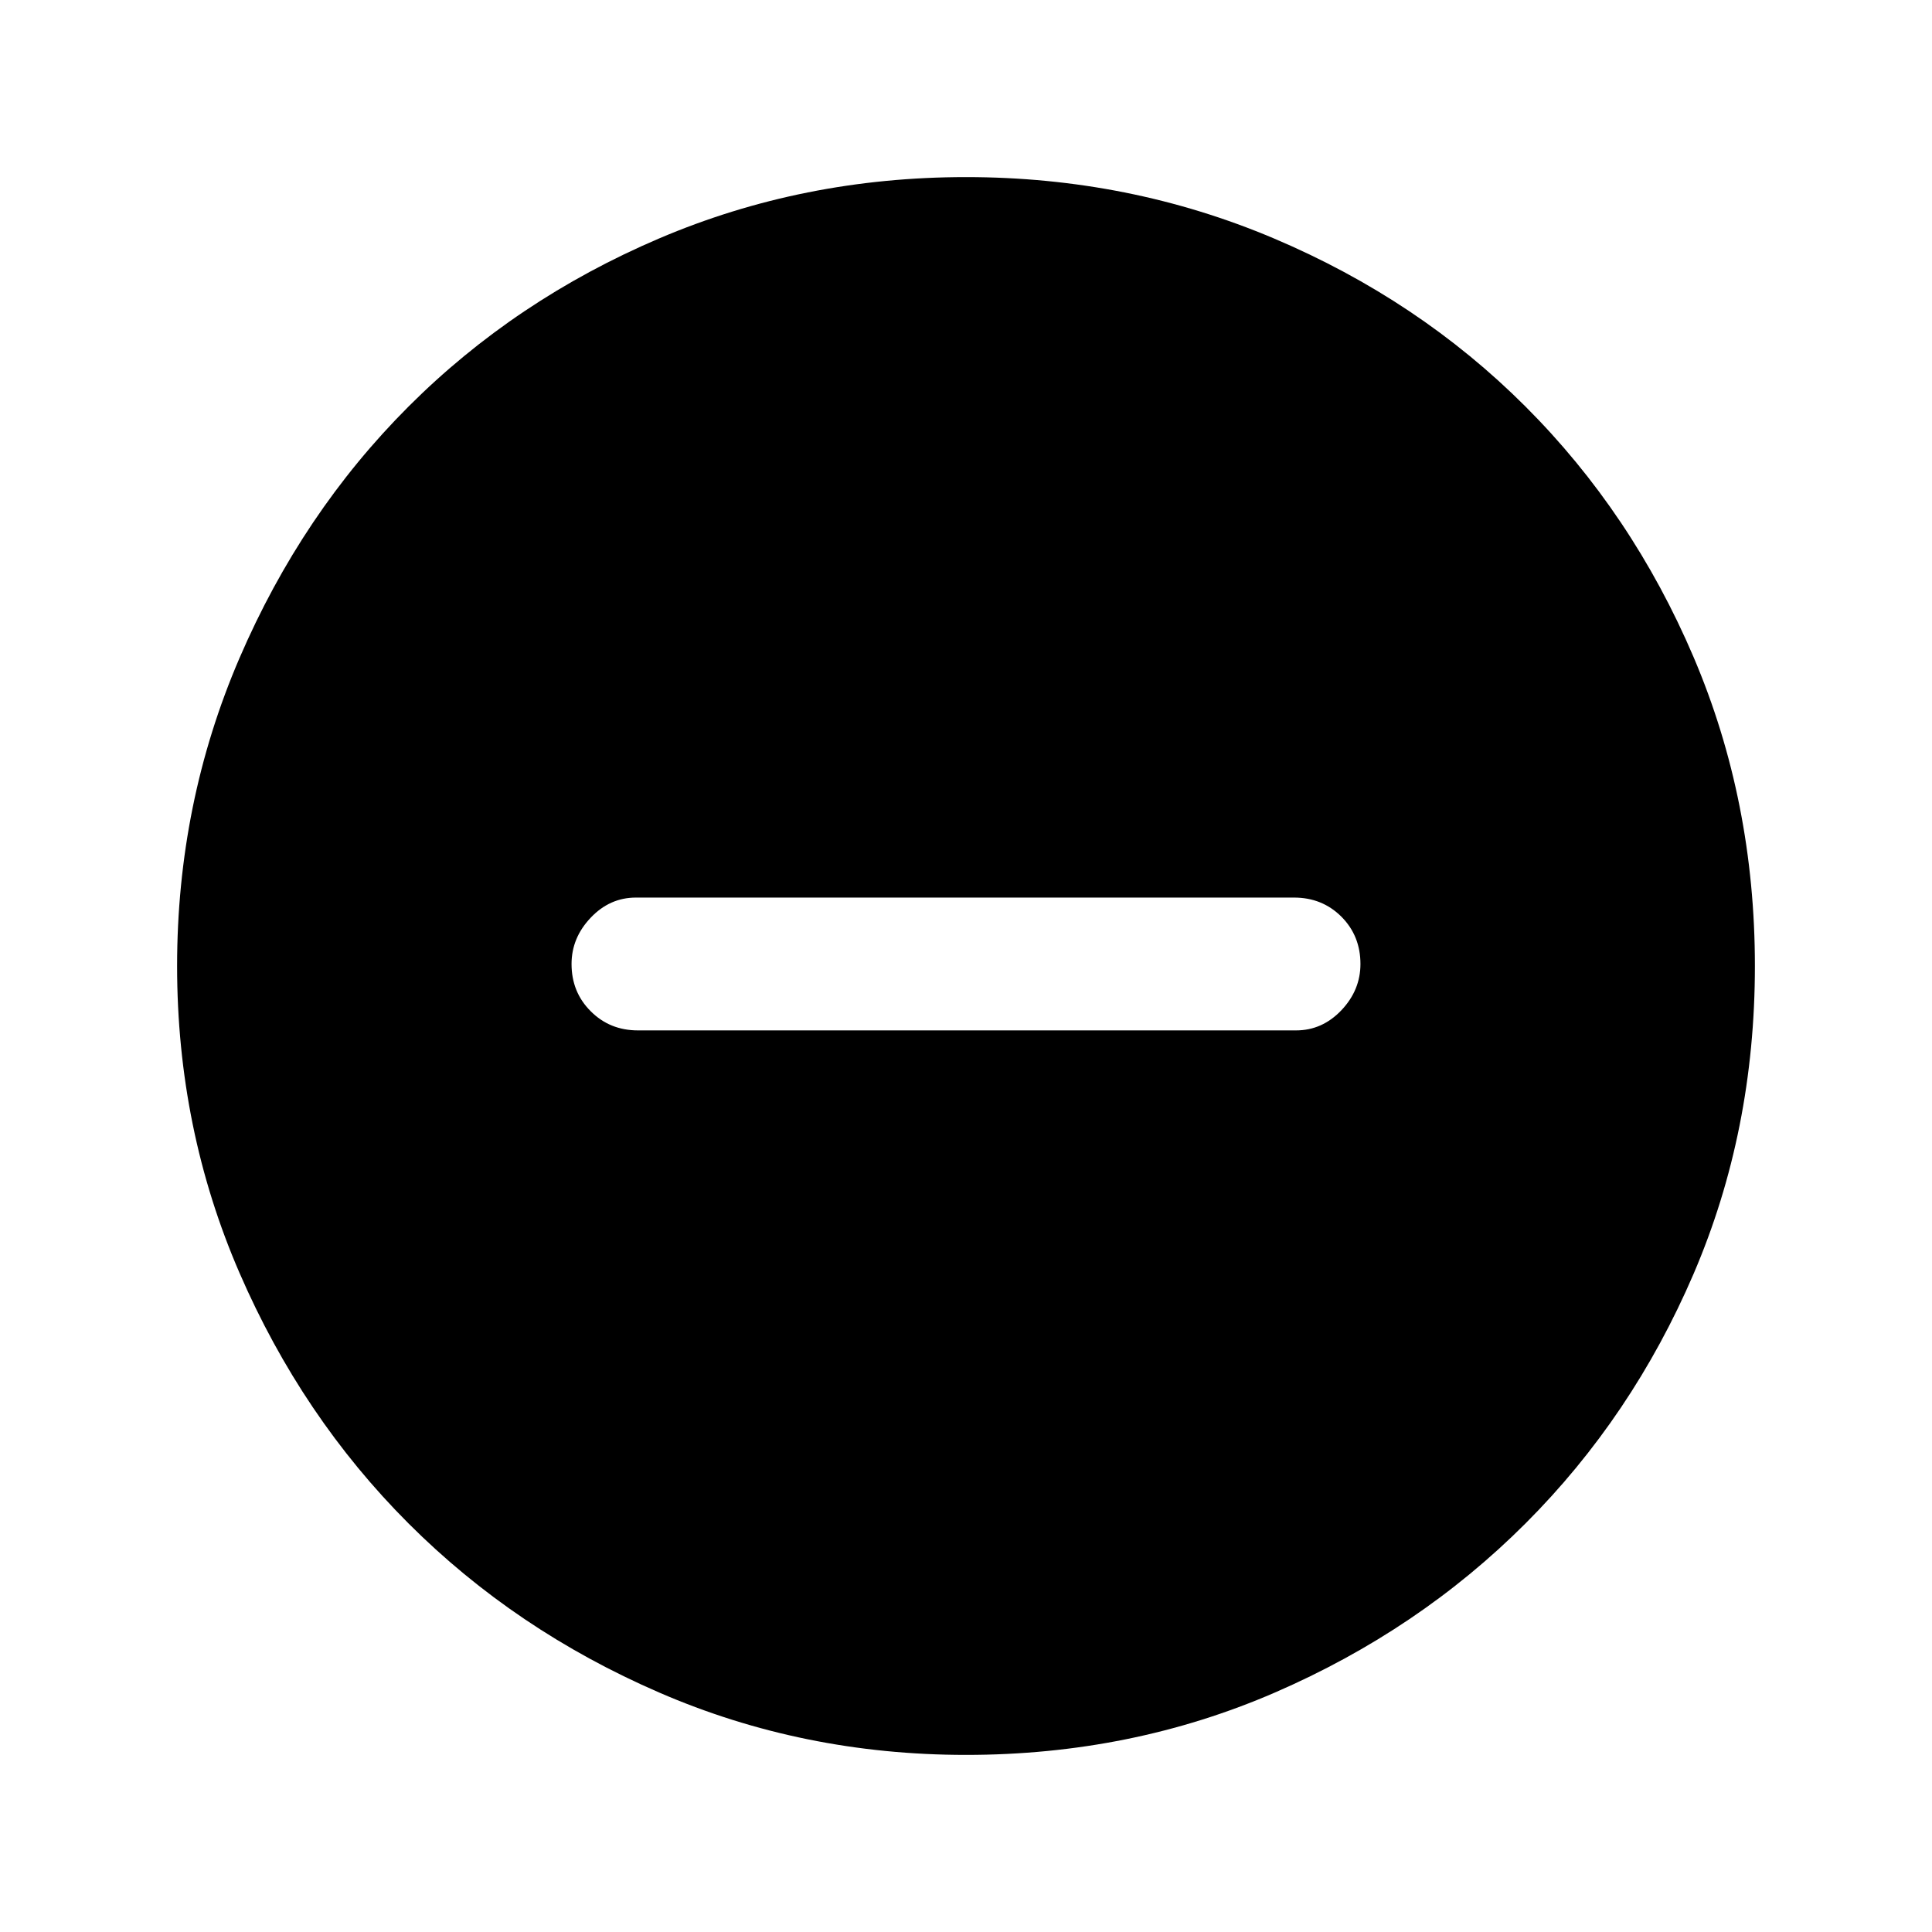 <svg xmlns="http://www.w3.org/2000/svg" height="24" width="24"><path d="M7.925 12.8H16.1q.325 0 .563-.25.237-.25.237-.575 0-.35-.237-.588-.238-.237-.588-.237H7.9q-.325 0-.562.25-.238.25-.238.575 0 .35.238.587.237.238.587.238Zm4.075 9q-2.025 0-3.812-.775-1.788-.775-3.113-2.1-1.325-1.325-2.1-3.113Q2.2 14.025 2.2 12t.775-3.825q.775-1.8 2.1-3.125Q6.4 3.725 8.188 2.962 9.975 2.2 12 2.2t3.825.762q1.8.763 3.125 2.088 1.325 1.325 2.088 3.112Q21.8 9.95 21.8 12t-.762 3.825q-.763 1.775-2.088 3.1-1.325 1.325-3.112 2.1Q14.05 21.8 12 21.8Z"/></svg>